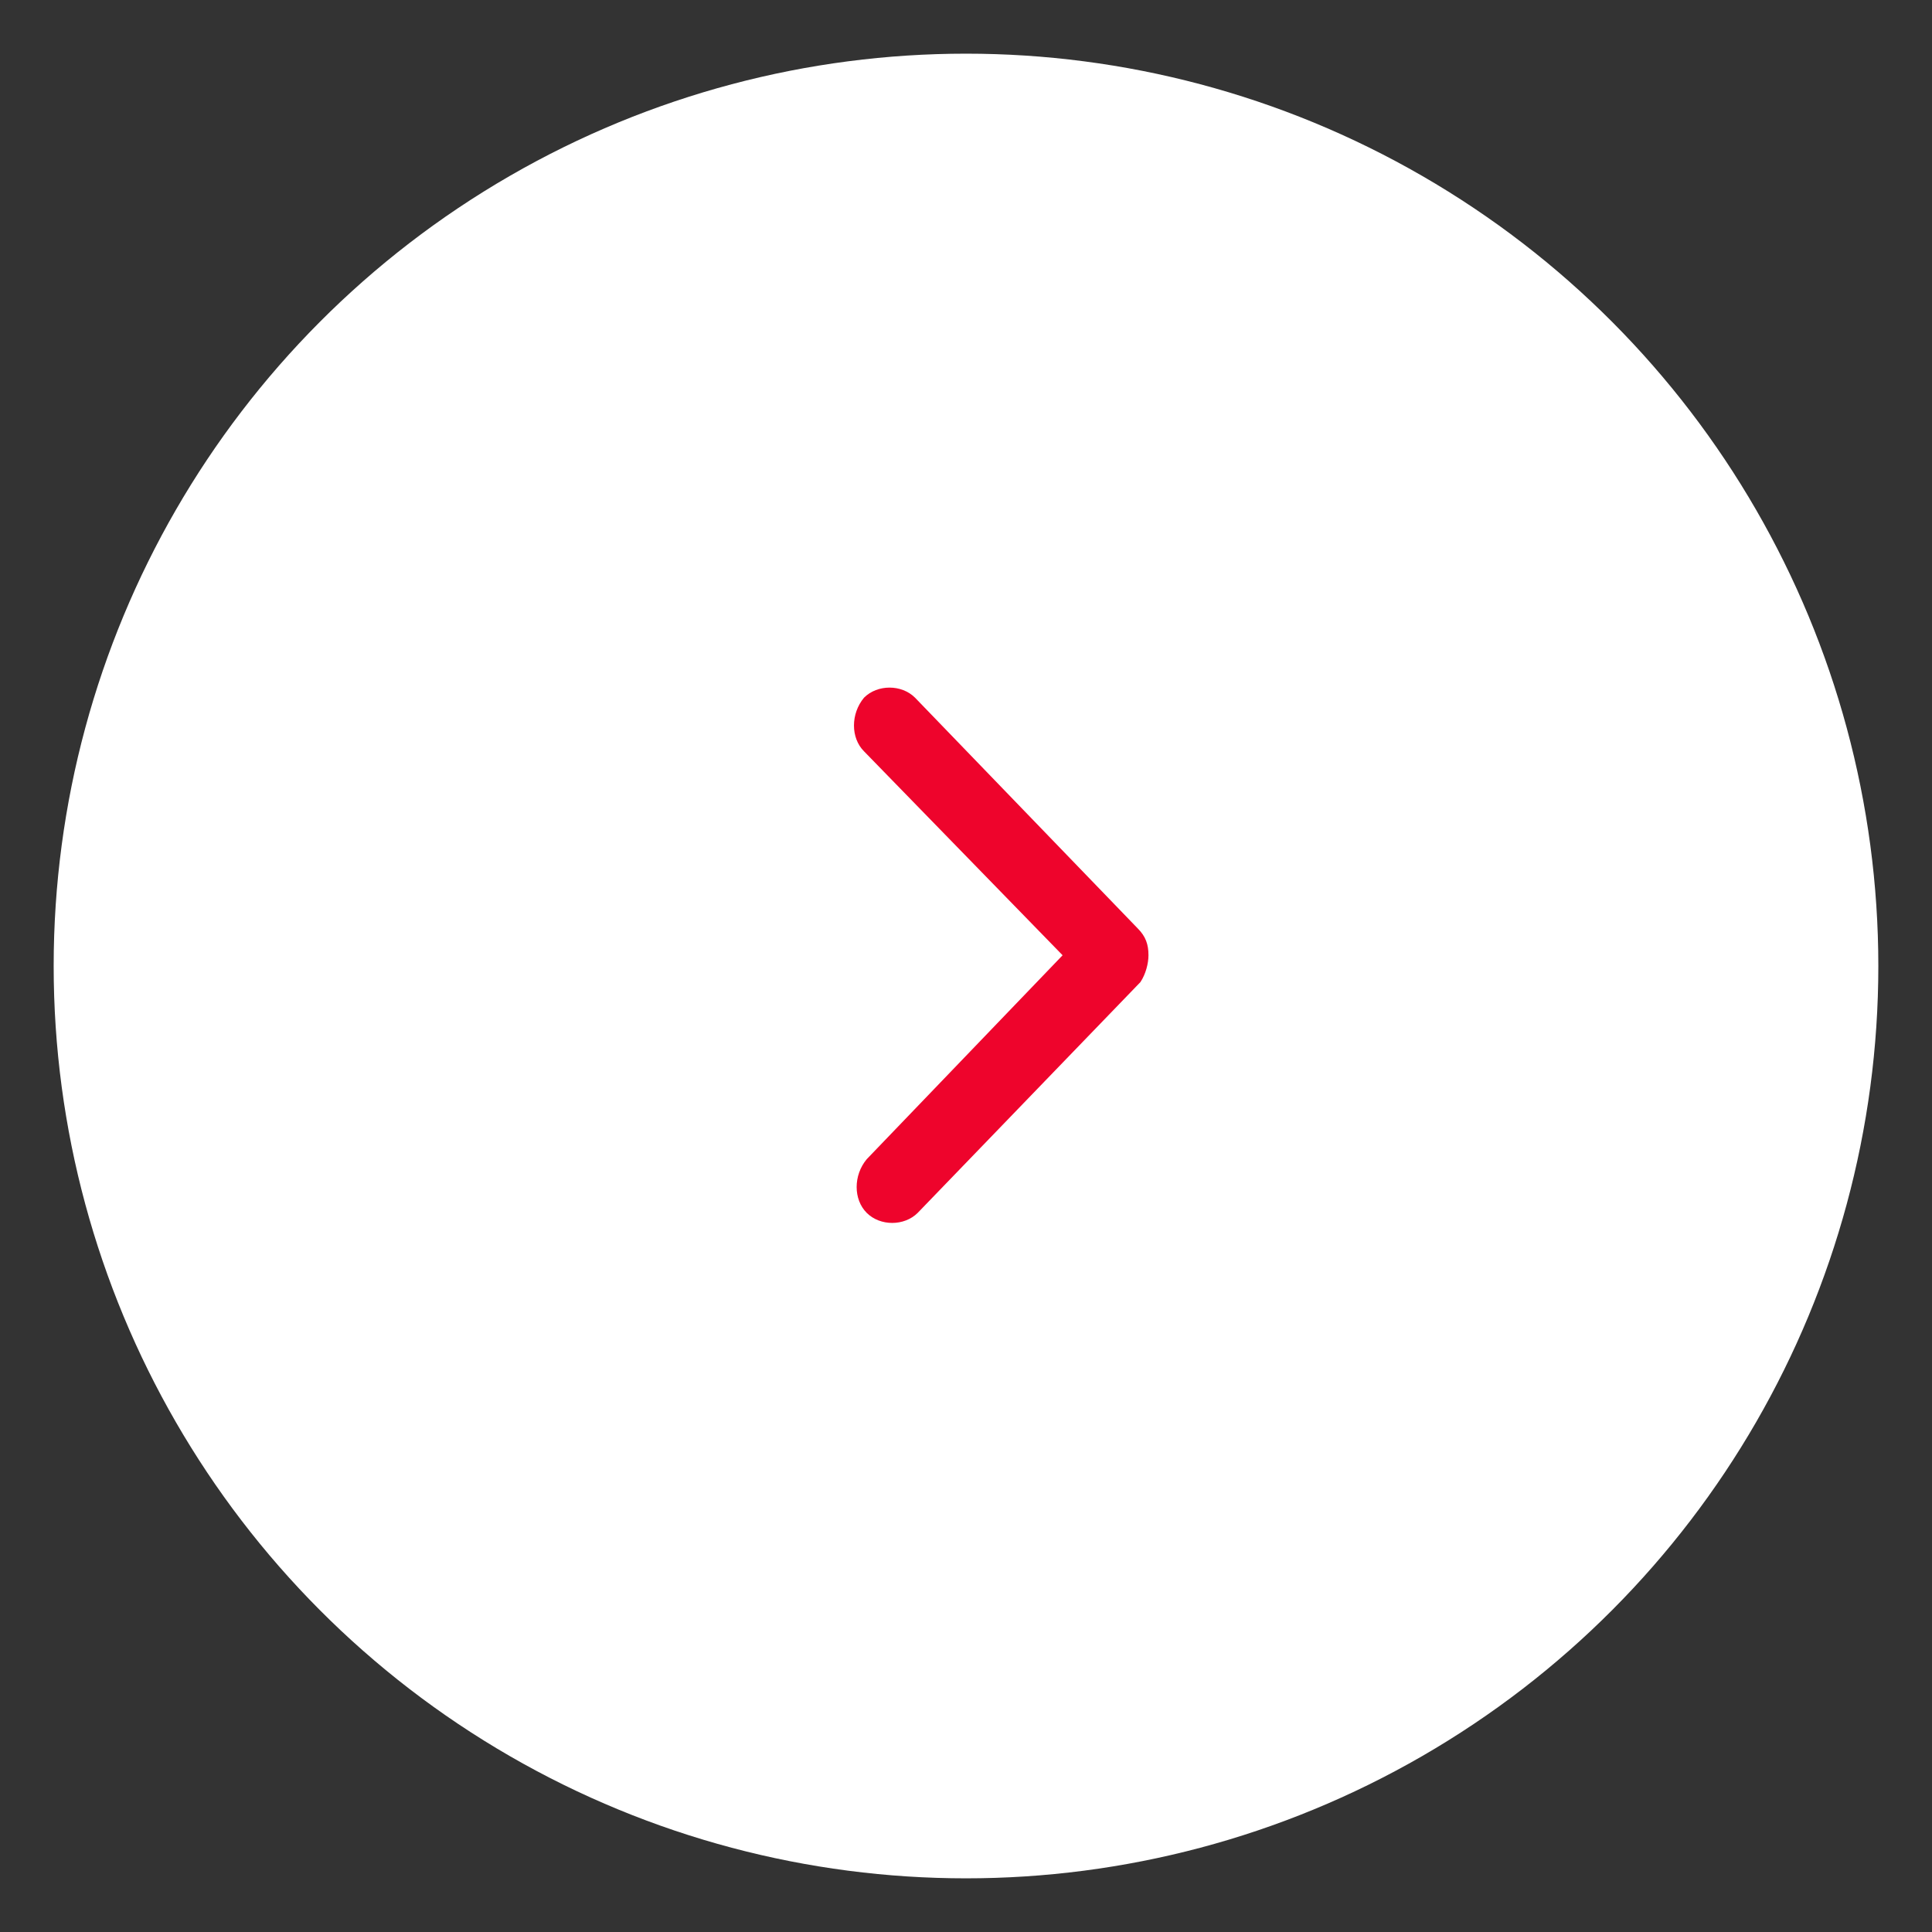 <?xml version="1.0" encoding="utf-8"?>
<!-- Generator: Adobe Illustrator 23.0.3, SVG Export Plug-In . SVG Version: 6.00 Build 0)  -->
<svg version="1.1" id="Слой_1" xmlns="http://www.w3.org/2000/svg" xmlns:xlink="http://www.w3.org/1999/xlink" x="0px" y="0px"
	 viewBox="0 0 72 72" style="enable-background:new 0 0 72 72;" xml:space="preserve">
<rect x="0" y="0" width="72" height="72" fill="#333333" stroke="none"/>
<style type="text/css">
	.st0{fill:#FFFFFF;}
	.st1{fill:#EE042C;}
</style>
<g>
	<circle class="st0" cx="36" cy="36" r="34"/>
</g>
<g>
	<path class="st1" d="M42.5,36.6l-8.3,8.6c-0.5,0.5-1.4,0.5-1.9,0c-0.5-0.5-0.5-1.4,0-2l7.3-7.6L32.2,28c-0.5-0.5-0.5-1.4,0-2
		c0.5-0.5,1.4-0.5,1.9,0l8.3,8.6c0.3,0.3,0.4,0.6,0.4,1C42.8,35.9,42.7,36.3,42.5,36.6z"/>
</g>
</svg>
